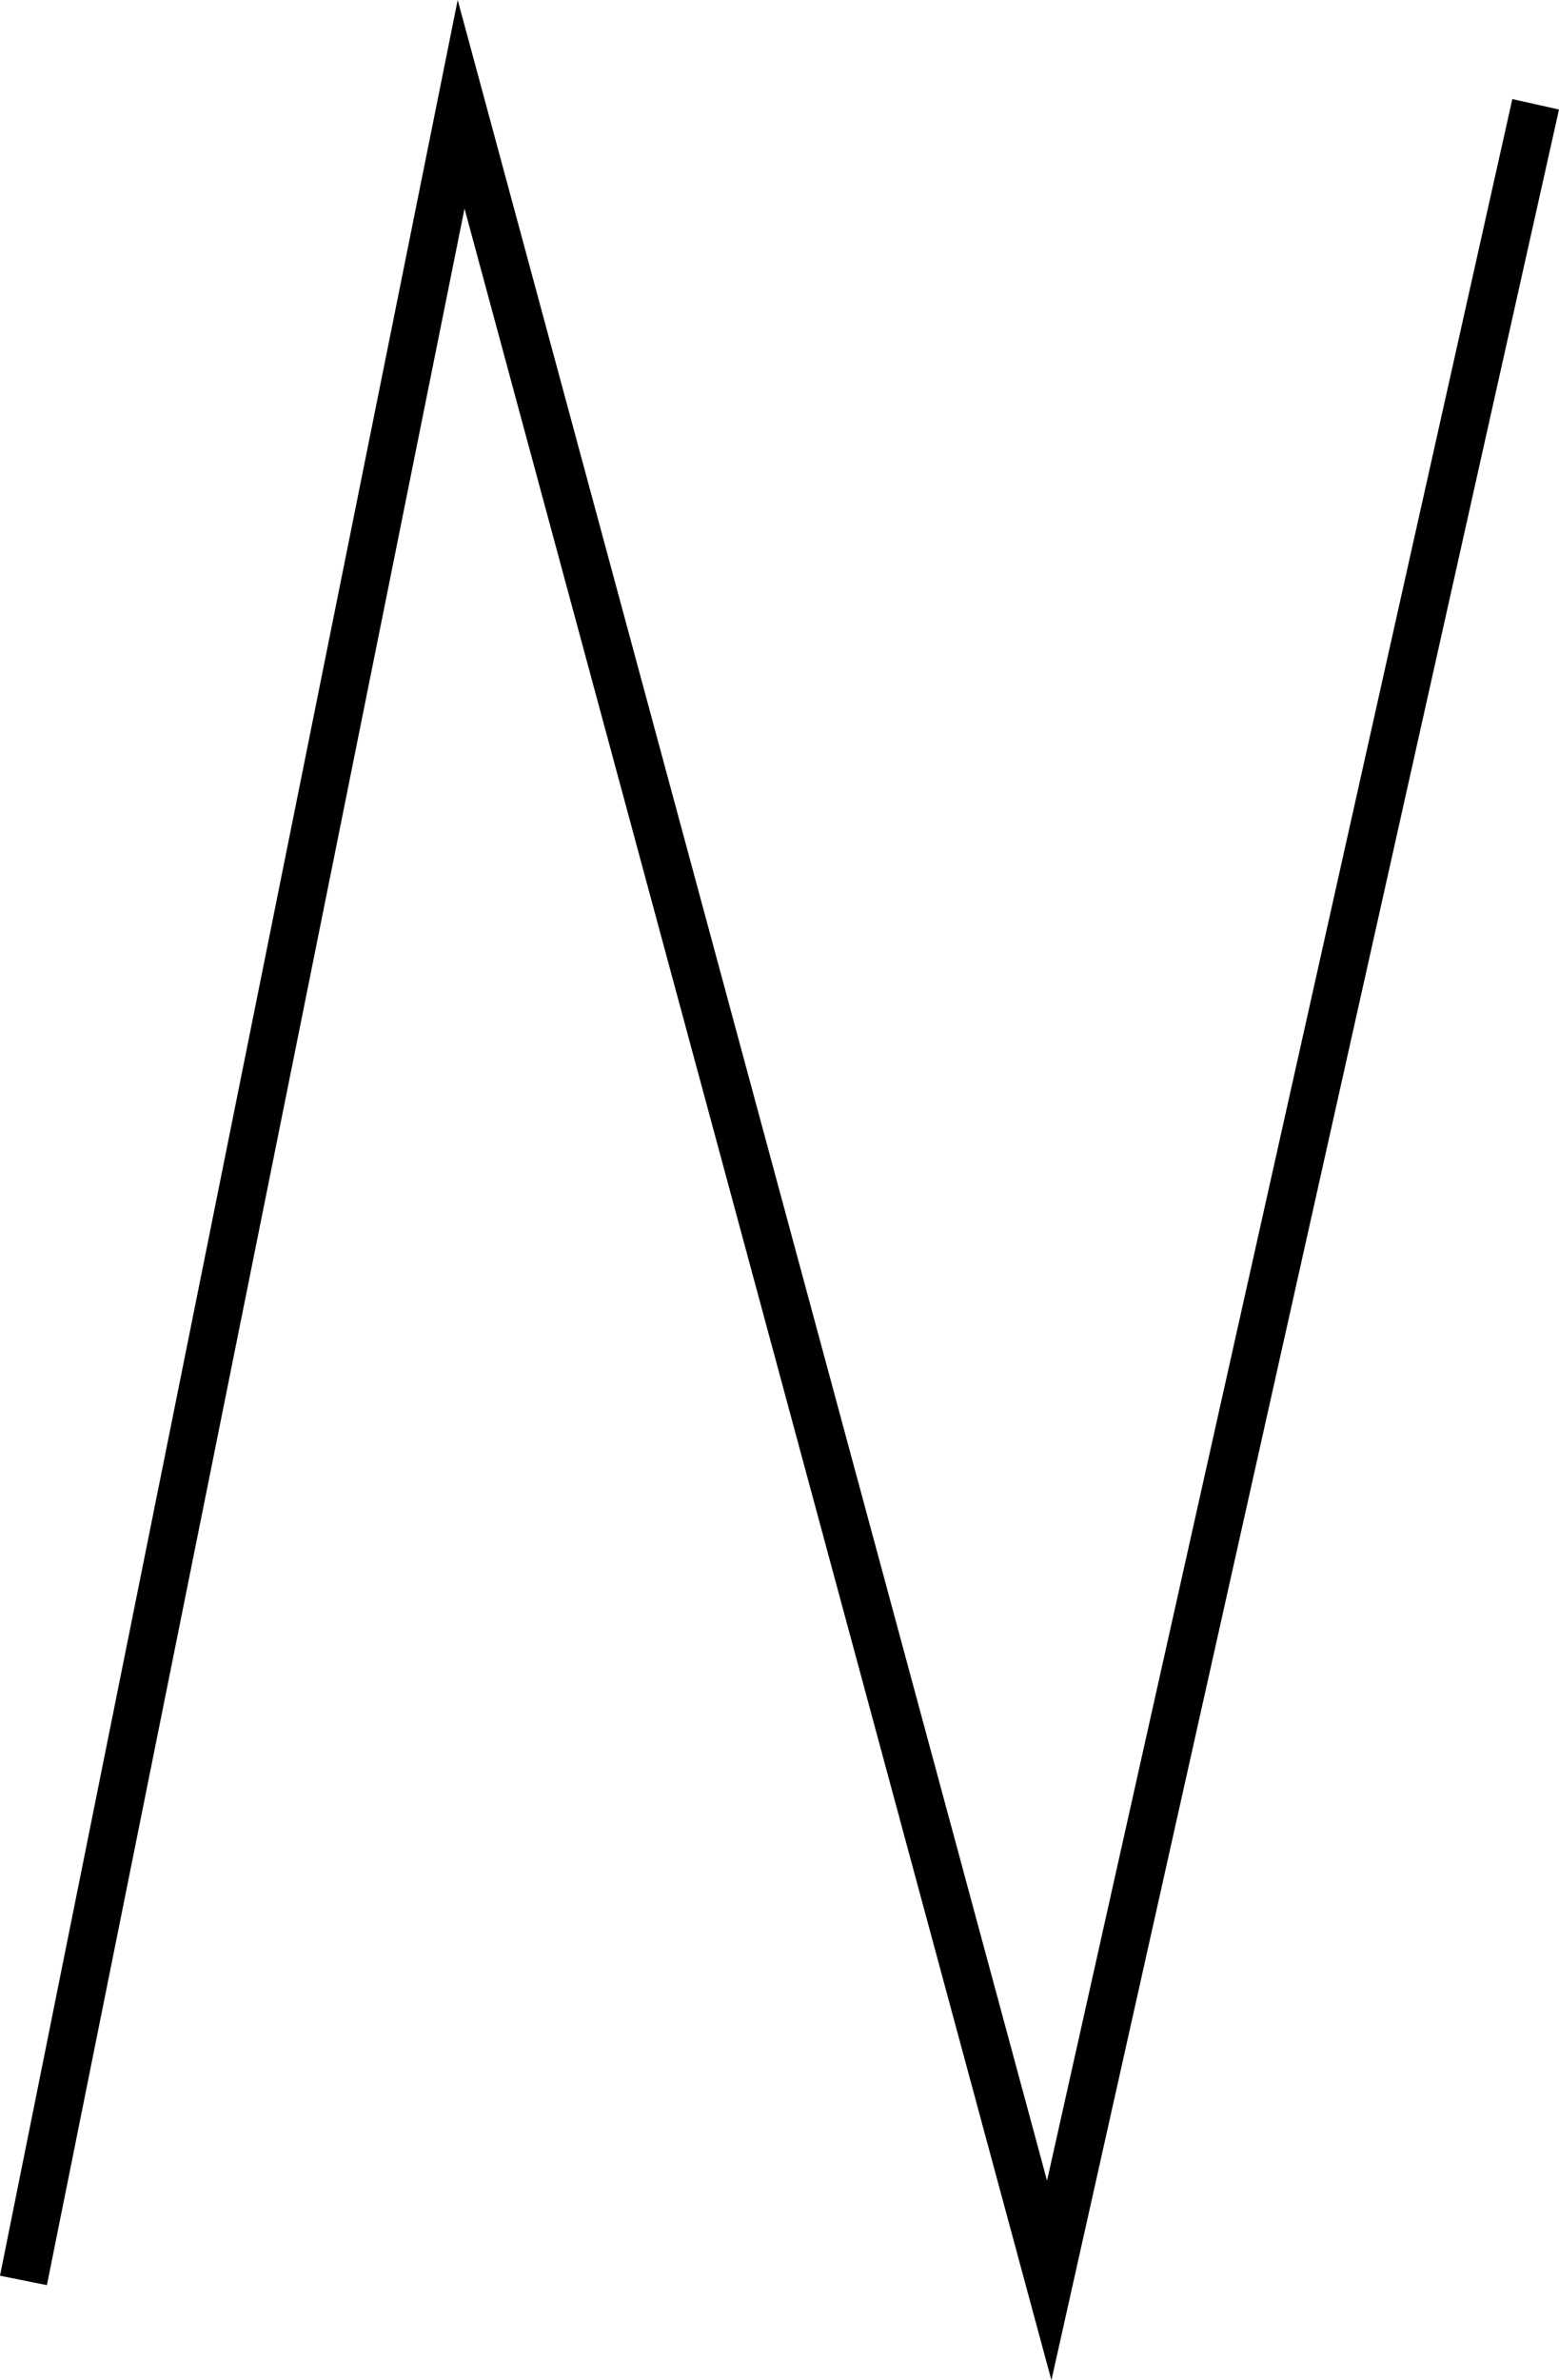 <svg id="Layer_1" data-name="Layer 1" xmlns="http://www.w3.org/2000/svg" viewBox="0 0 733.35 1118.9"><title>black</title><polygon points="494.58 1118.9 218.51 98.06 22.06 1074.21 0 1069.78 215.3 0 492.52 1025.09 711.4 46.57 733.35 51.49 494.58 1118.9"/></svg>